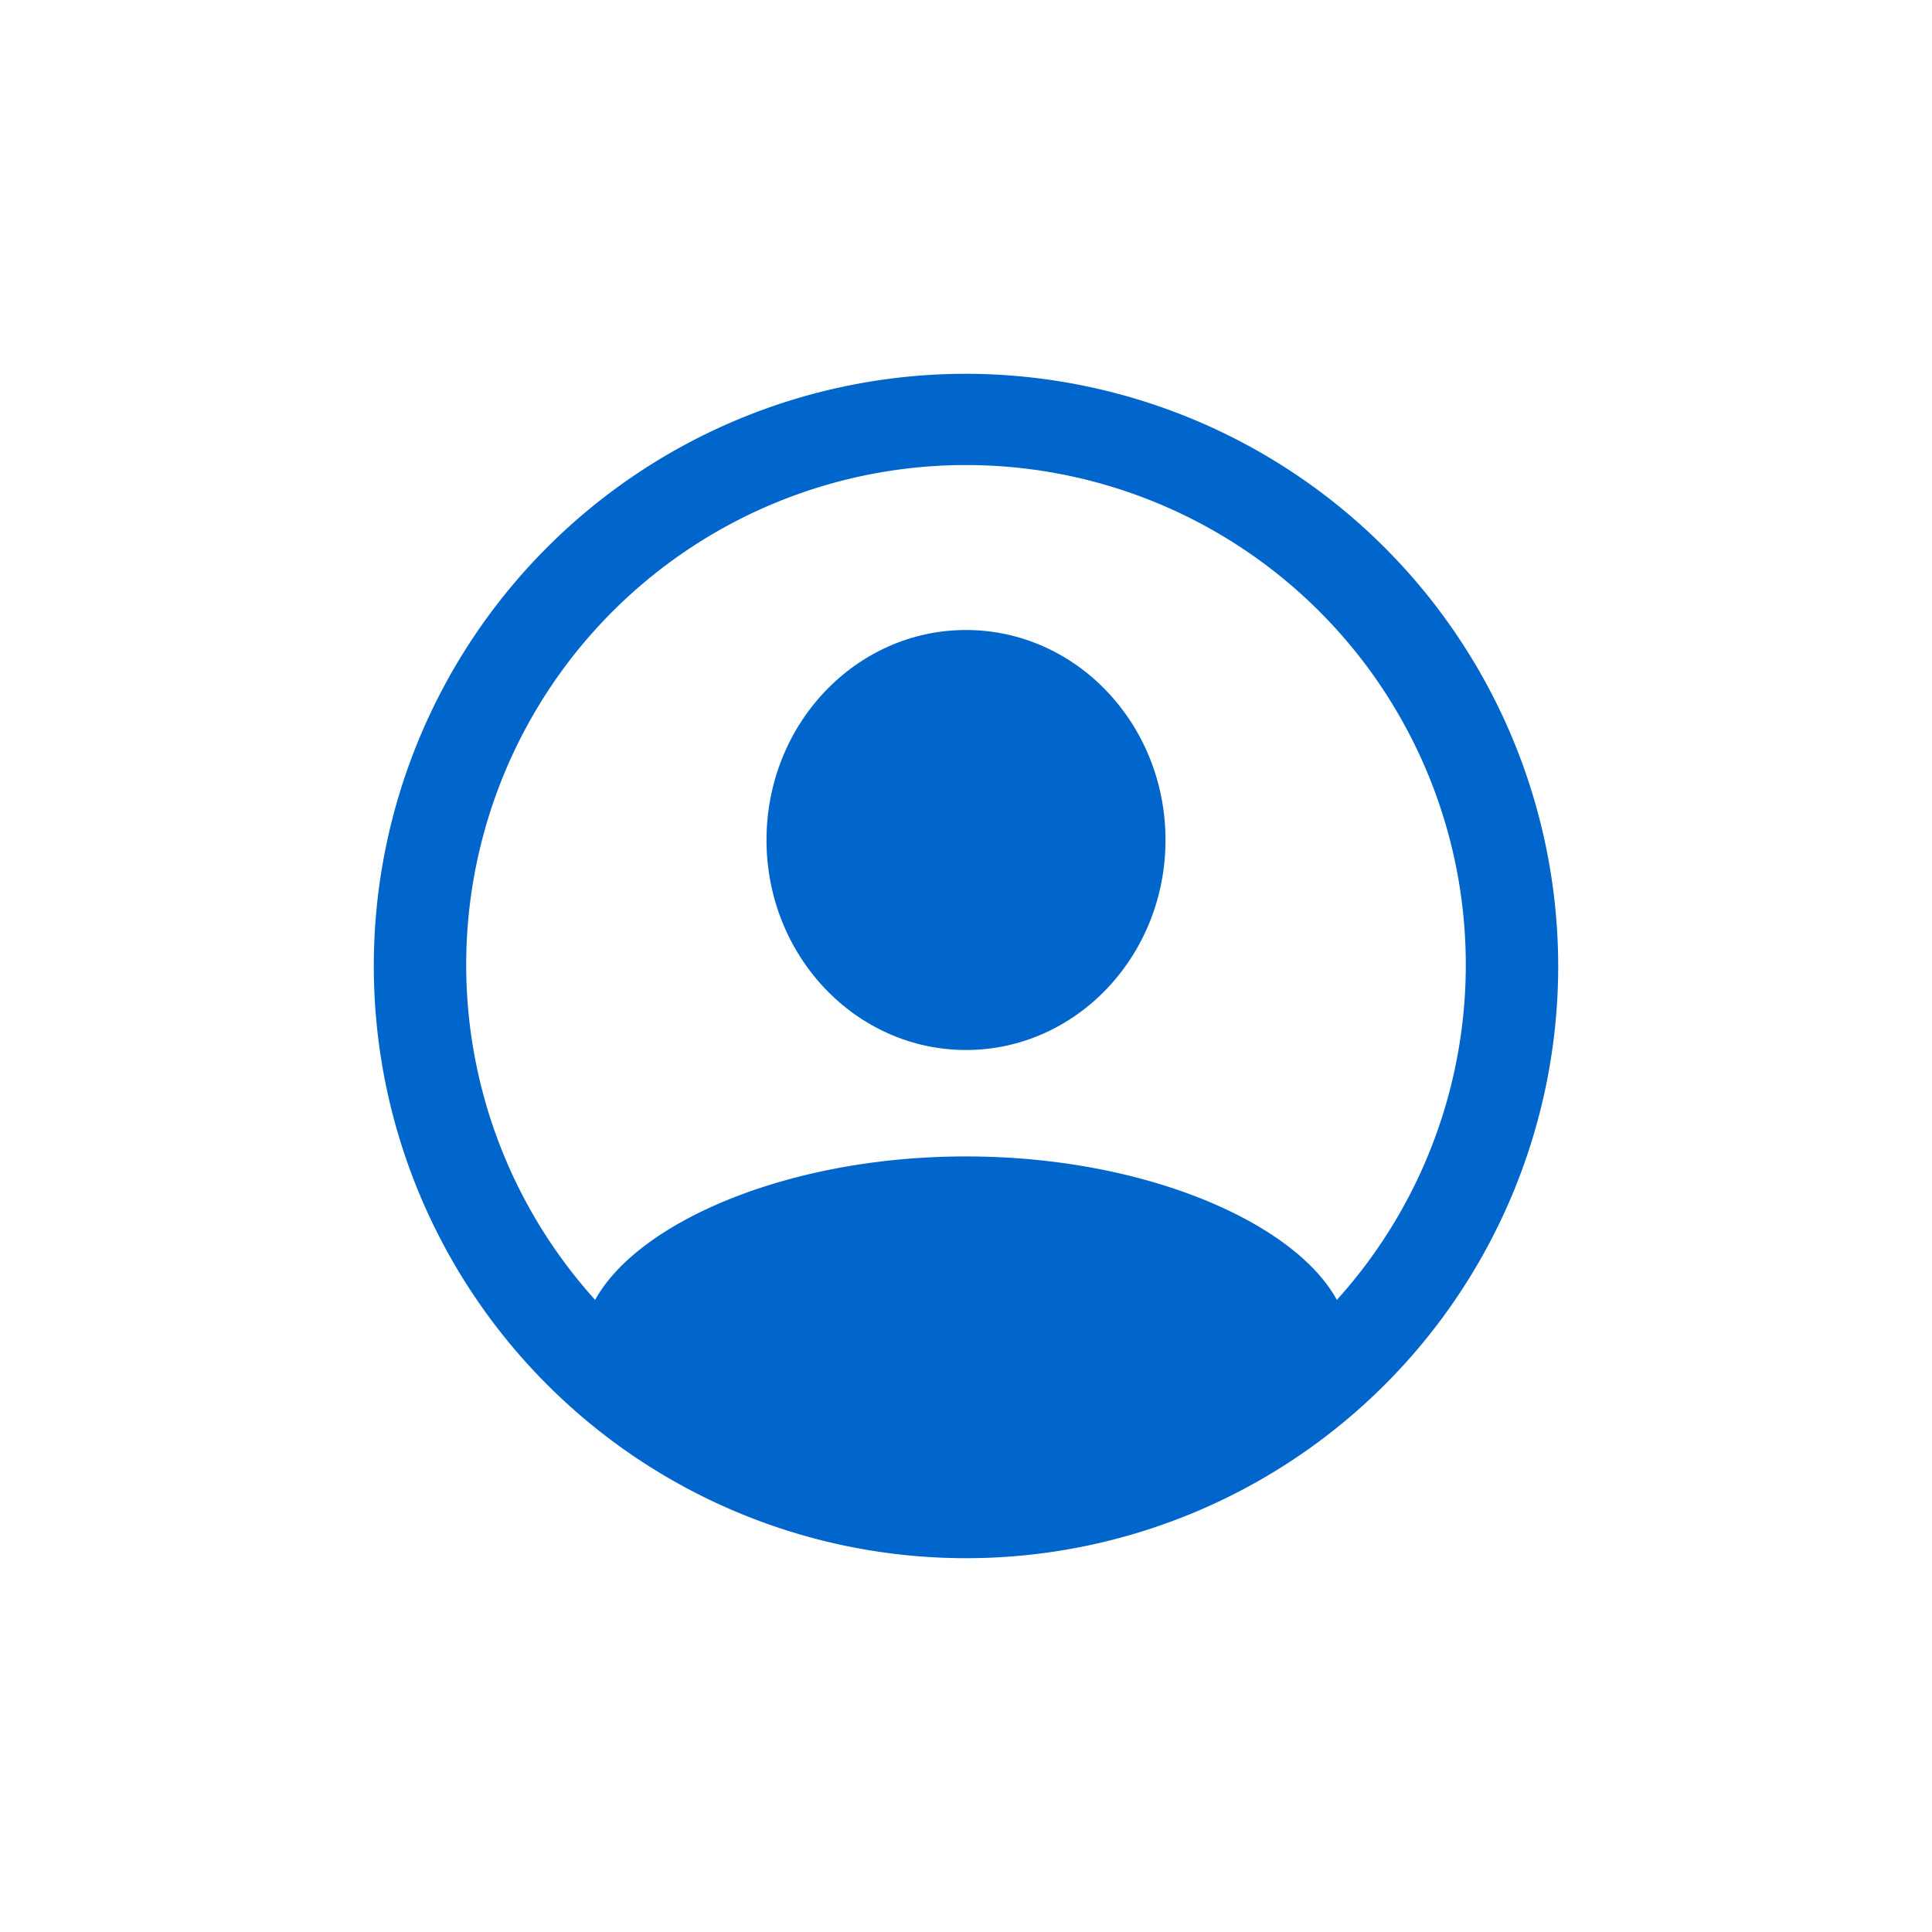 <svg xmlns="http://www.w3.org/2000/svg" viewBox="0 0 23 23">
  <defs>
    <style>
      .a {
        fill: none;
      }

      .b {
        fill: #06c;
      }
    </style>
  </defs>
  <title>PersonCropCircle_13px@1x</title>
  <g>
    <rect class="a" x="0.012" y="0.012" width="22.977" height="22.977"/>
    <g>
      <path class="b" d="M11.5,4.45a7.05,7.05,0,1,0,7.05,7.05A7.058,7.058,0,0,0,11.5,4.45Zm4.415,11.025c-.5-.917-2.28-1.708-4.415-1.708s-3.912.791-4.415,1.708a5.95,5.95,0,1,1,8.83,0Z"/>
      <ellipse class="b" cx="11.5" cy="10" rx="2.375" ry="2.5"/>
    </g>
  </g>
</svg>
